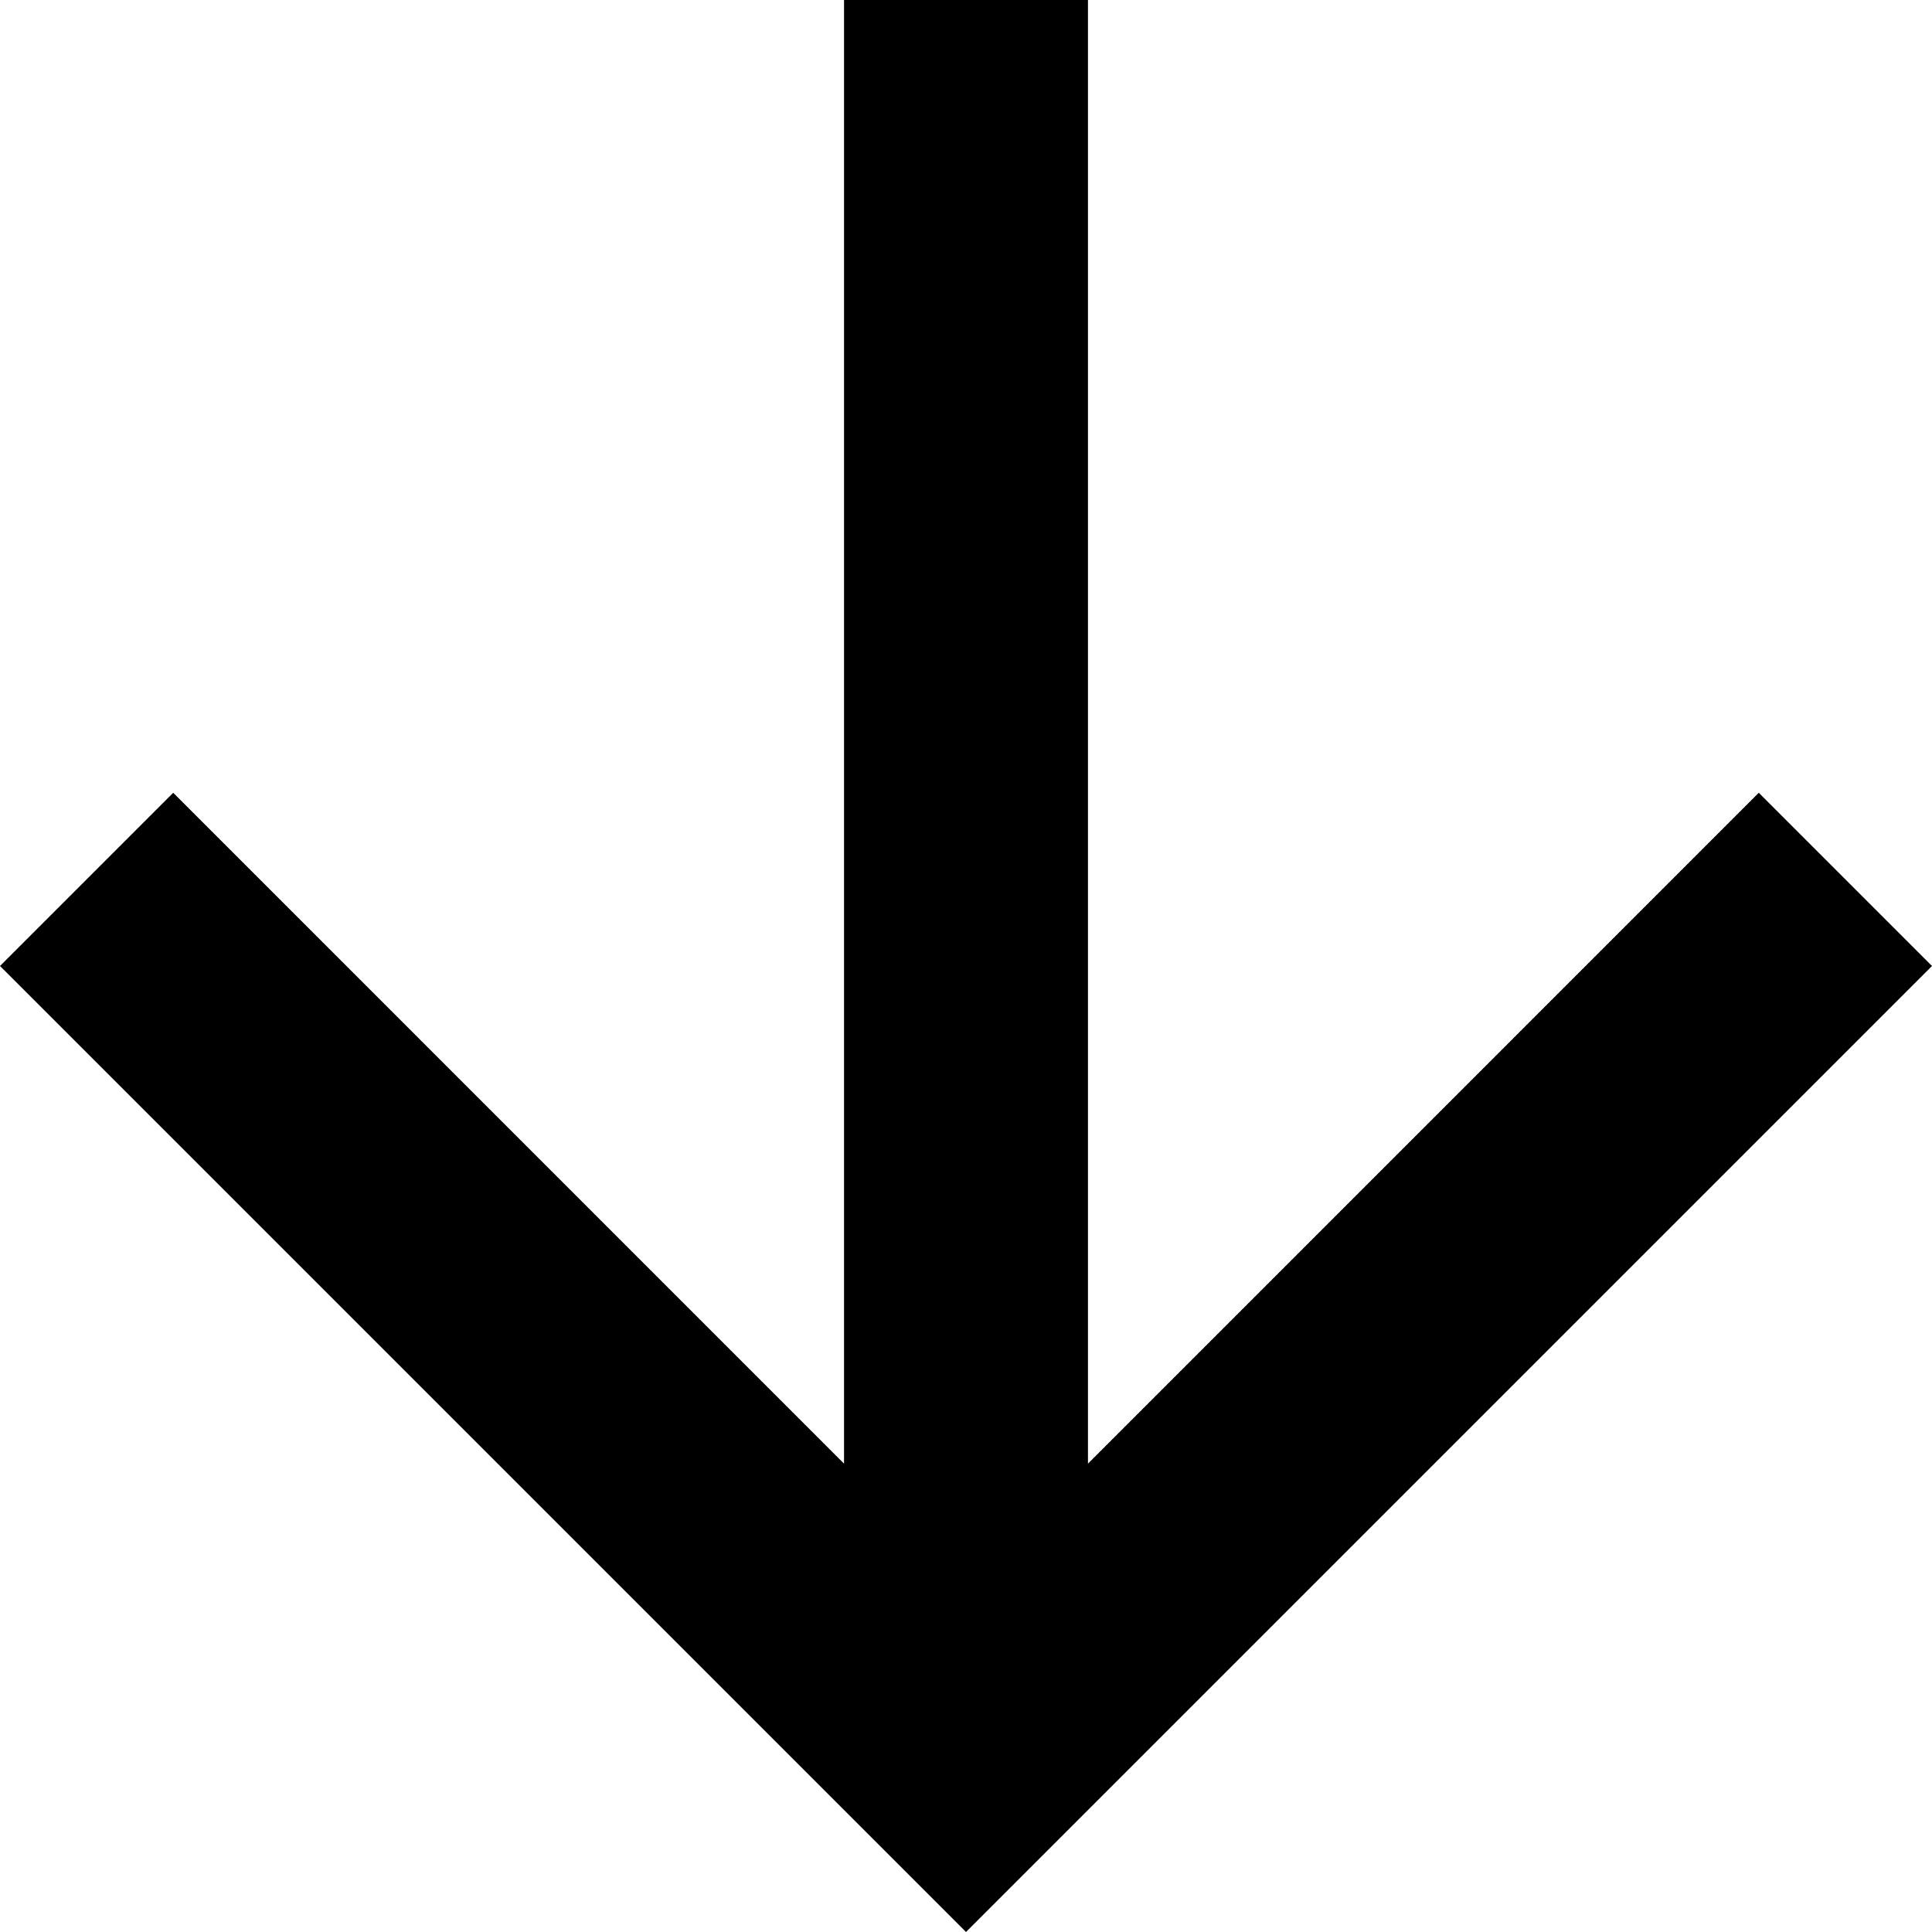 <svg width="38" height="38" viewBox="0 0 38 38" fill="none" xmlns="http://www.w3.org/2000/svg">
    <path d="M16.601 0H21.399V28.788L34.593 15.593L38 19L19 38L0 19L3.407 15.593L16.601 28.788V0Z" fill="black"/>
</svg>